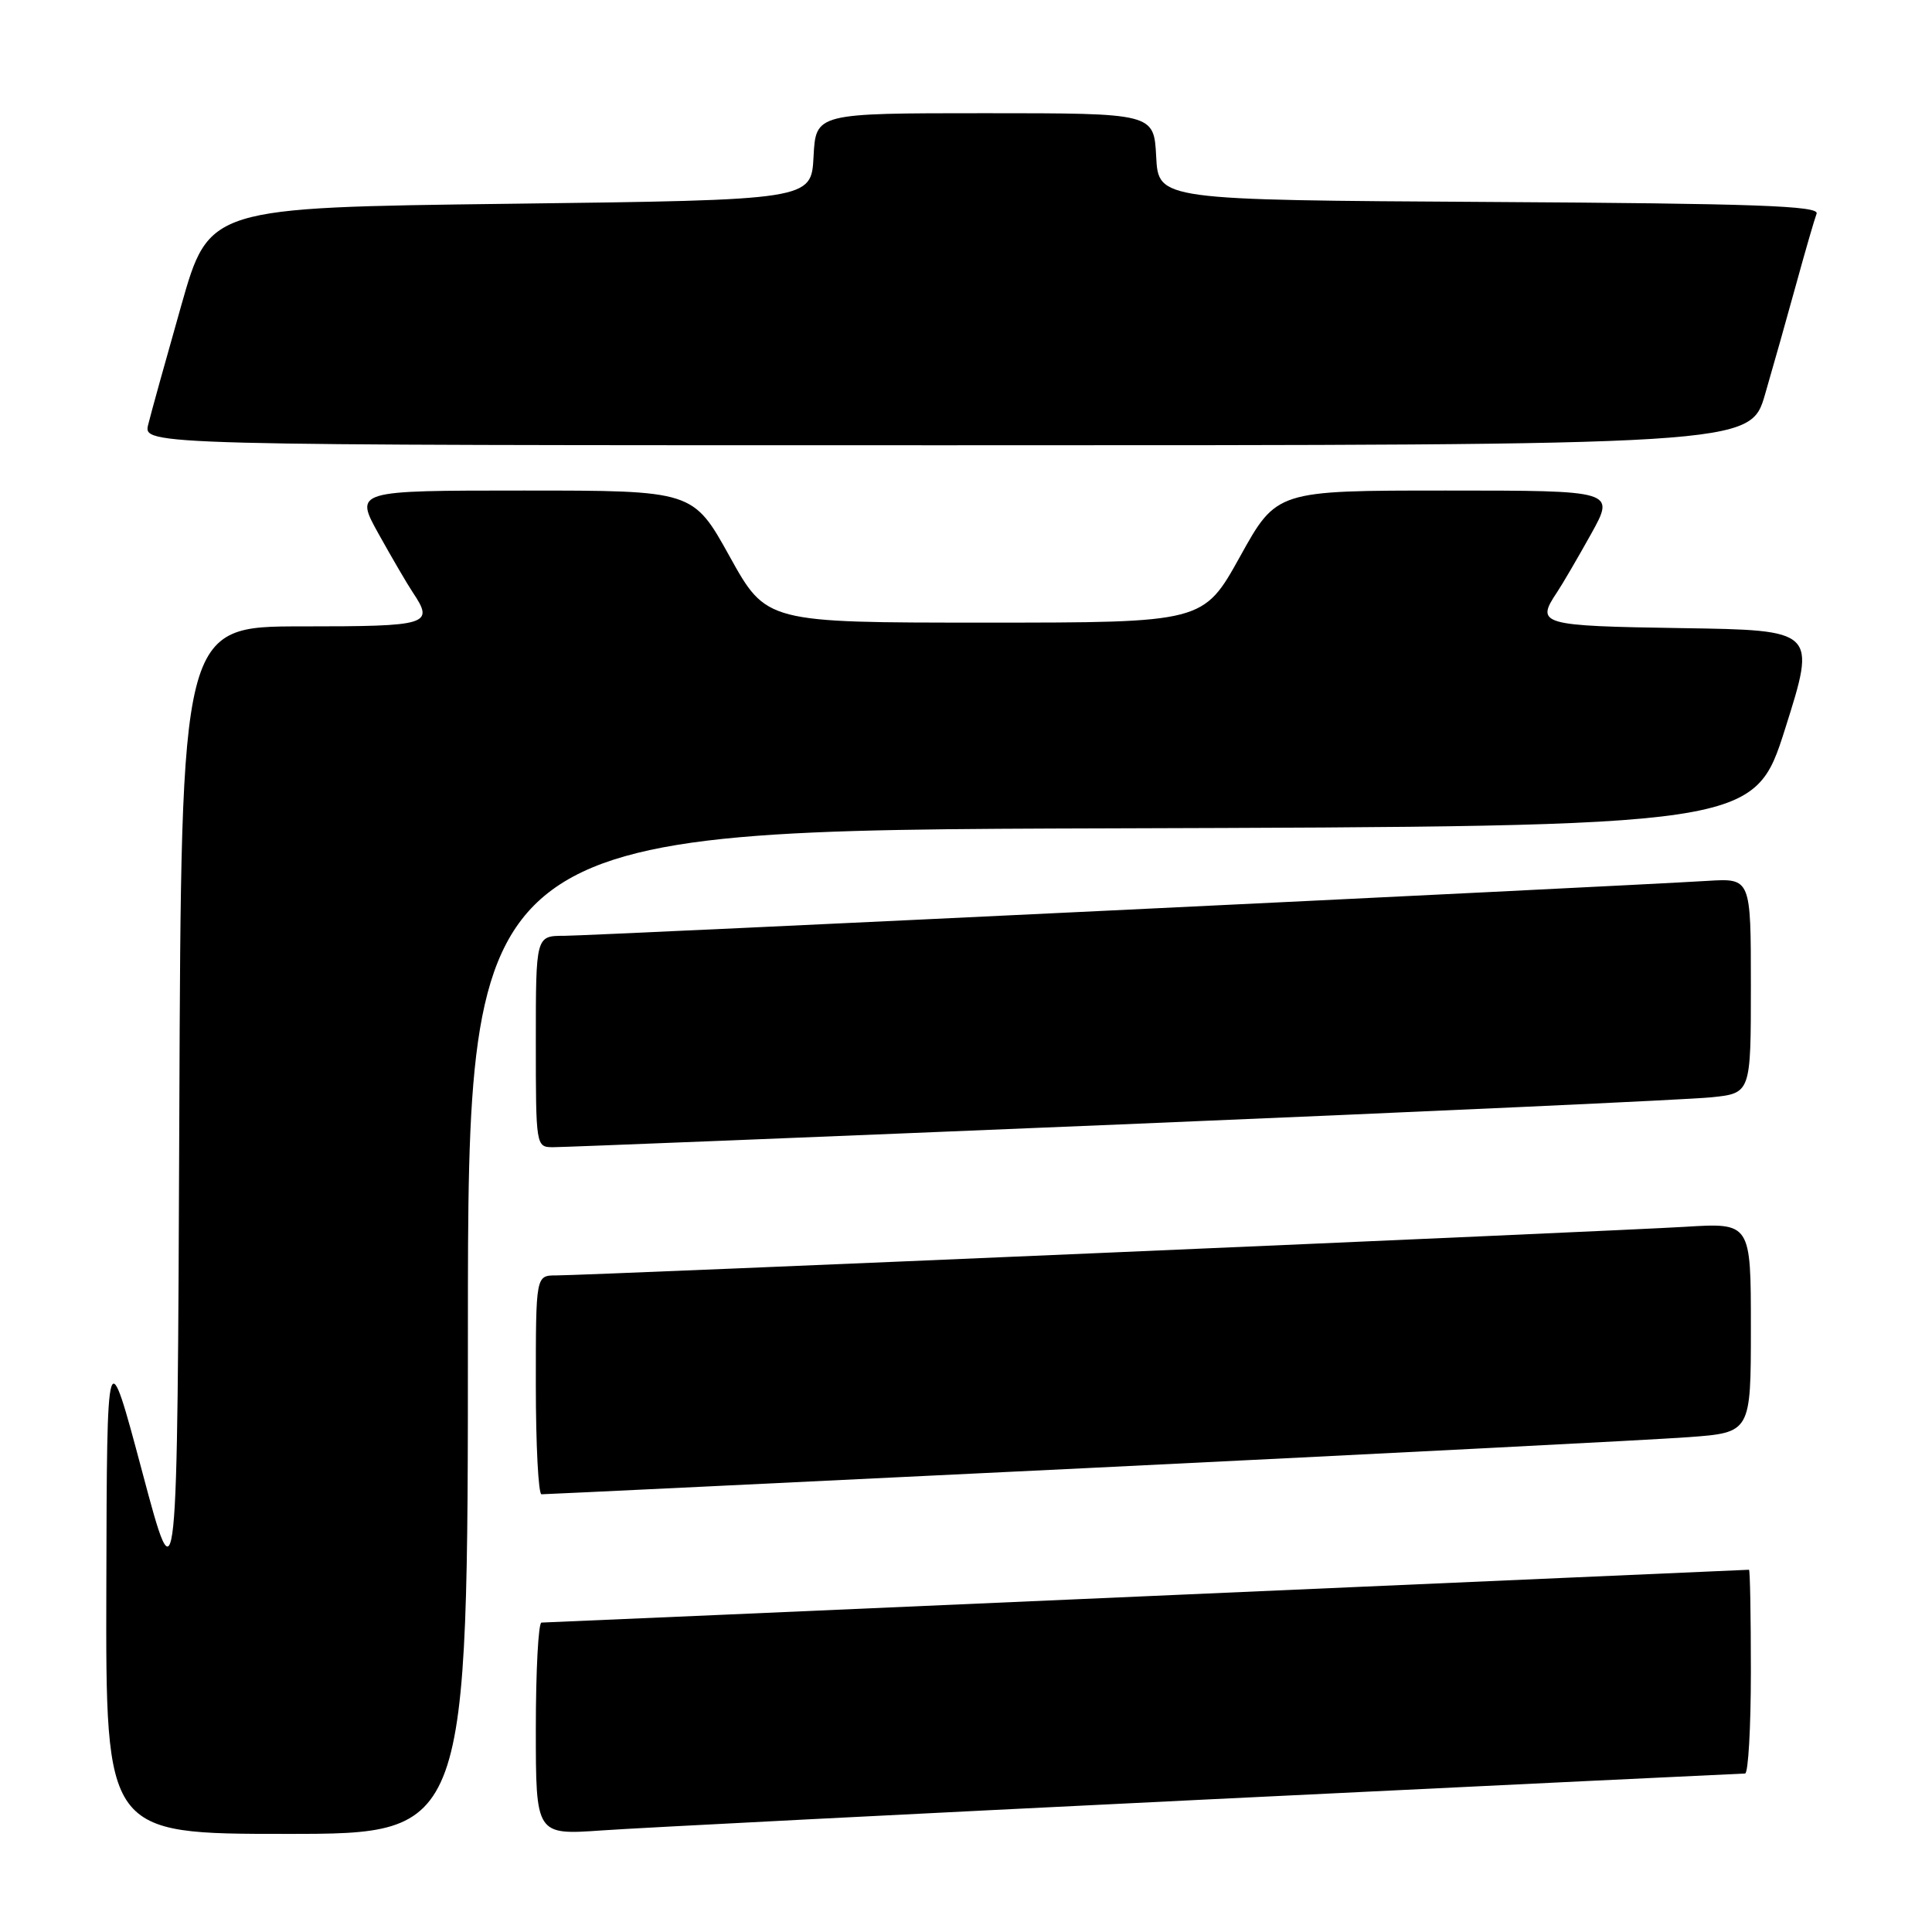 <?xml version="1.0" encoding="UTF-8" standalone="no"?>
<!DOCTYPE svg PUBLIC "-//W3C//DTD SVG 1.1//EN" "http://www.w3.org/Graphics/SVG/1.1/DTD/svg11.dtd" >
<svg xmlns="http://www.w3.org/2000/svg" xmlns:xlink="http://www.w3.org/1999/xlink" version="1.1" viewBox="0 0 256 256">
 <g >
 <path fill="currentColor"
d=" M 62.00 176.51 C 62.00 110.01 62.00 110.01 147.22 109.76 C 232.44 109.50 232.44 109.50 236.56 96.50 C 240.67 83.50 240.67 83.50 222.84 83.23 C 204.07 82.94 203.45 82.76 206.32 78.47 C 207.04 77.39 209.07 73.91 210.83 70.75 C 214.02 65.00 214.02 65.00 191.59 65.00 C 169.16 65.00 169.16 65.00 164.31 73.75 C 159.45 82.50 159.45 82.50 130.50 82.50 C 101.55 82.50 101.55 82.50 96.69 73.75 C 91.84 65.00 91.84 65.00 69.41 65.00 C 46.98 65.00 46.98 65.00 50.17 70.75 C 51.93 73.91 53.96 77.39 54.68 78.47 C 57.57 82.79 56.89 83.00 40.01 83.00 C 24.01 83.00 24.01 83.00 23.76 147.75 C 23.50 212.50 23.50 212.50 18.84 195.00 C 14.17 177.50 14.17 177.50 14.09 210.25 C 14.00 243.00 14.00 243.00 38.00 243.00 C 62.00 243.00 62.00 243.00 62.00 176.51 Z  M 159.48 238.46 C 198.52 236.56 230.81 235.00 231.23 235.00 C 231.65 235.00 232.00 228.93 232.00 221.50 C 232.00 214.07 231.89 208.00 231.75 208.00 C 231.61 208.00 195.73 209.58 152.00 211.50 C 108.27 213.42 72.16 215.00 71.75 215.00 C 71.34 215.00 71.00 221.33 71.00 229.08 C 71.00 243.15 71.00 243.15 79.75 242.54 C 84.56 242.20 120.44 240.37 159.48 238.46 Z  M 144.00 194.53 C 183.32 192.61 219.21 190.77 223.75 190.43 C 232.00 189.82 232.00 189.82 232.00 175.92 C 232.00 162.02 232.00 162.02 223.25 162.56 C 213.33 163.16 77.84 169.00 73.70 169.00 C 71.00 169.00 71.00 169.00 71.00 183.50 C 71.00 191.47 71.34 198.00 71.75 198.00 C 72.16 198.01 104.67 196.44 144.00 194.53 Z  M 148.50 148.99 C 188.65 147.32 223.86 145.70 226.75 145.40 C 232.00 144.86 232.00 144.86 232.00 130.61 C 232.00 116.37 232.00 116.37 226.25 116.72 C 213.01 117.52 78.23 124.00 74.77 124.00 C 71.00 124.00 71.00 124.00 71.00 138.00 C 71.00 151.85 71.02 152.00 73.25 152.01 C 74.49 152.02 108.35 150.66 148.50 148.99 Z  M 233.88 52.25 C 234.96 48.54 236.83 41.92 238.03 37.55 C 239.23 33.17 240.44 29.02 240.71 28.31 C 241.11 27.27 232.62 26.97 197.35 26.76 C 153.50 26.50 153.50 26.50 153.20 20.75 C 152.90 15.00 152.90 15.00 130.50 15.00 C 108.10 15.00 108.10 15.00 107.80 20.75 C 107.50 26.50 107.50 26.50 67.60 27.00 C 27.70 27.50 27.70 27.50 24.01 40.50 C 21.98 47.65 20.01 54.74 19.64 56.25 C 18.96 59.00 18.96 59.00 125.44 59.00 C 231.92 59.00 231.92 59.00 233.88 52.25 Z "/>
</g>
</svg>